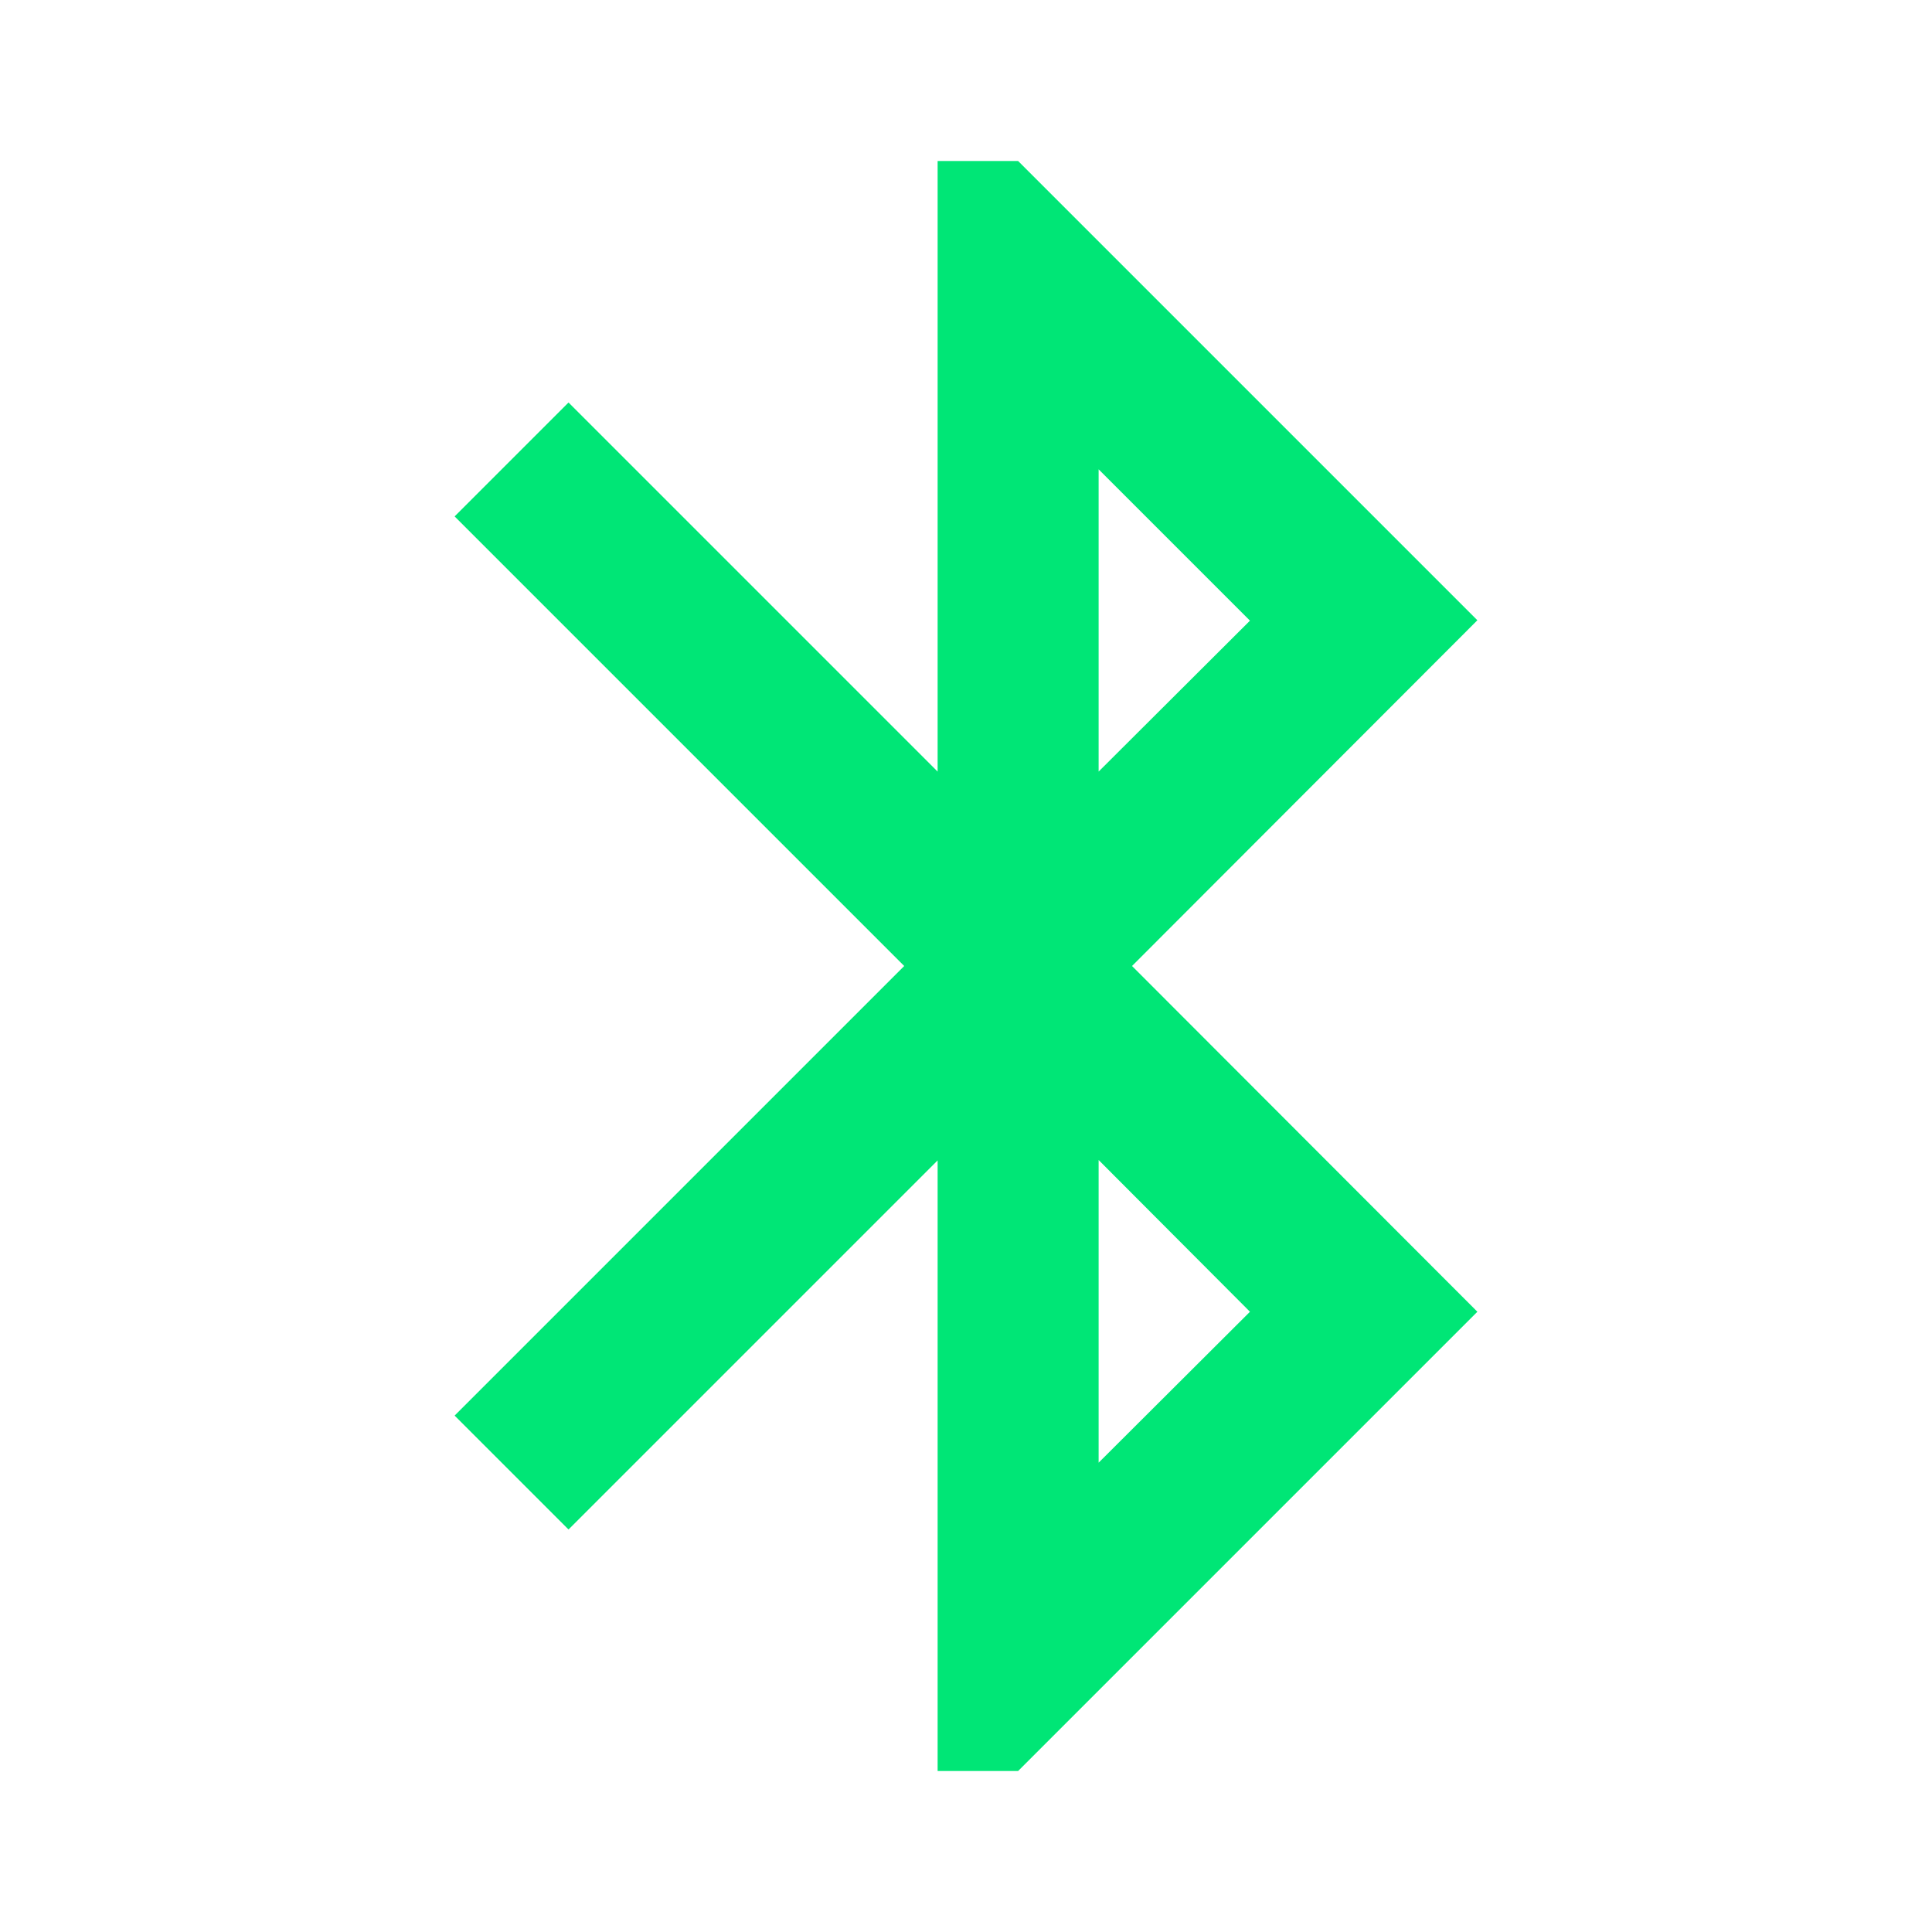 <svg fill="#00E676" height="48" viewBox="0 0 48 40" width="48" xmlns="http://www.w3.org/2000/svg"><path d="m36.705 11.41-11.41-11.41h-2v15.17l-9.17-9.17-2.83 2.83 11.17 11.17-11.17 11.17 2.83 2.83 9.17-9.17v15.17h2l11.41-11.41-8.58-8.59zm-9.41-3.75 3.76 3.76-3.76 3.75zm3.76 20.93-3.76 3.75v-7.52z" fill="#00E676"/></svg>